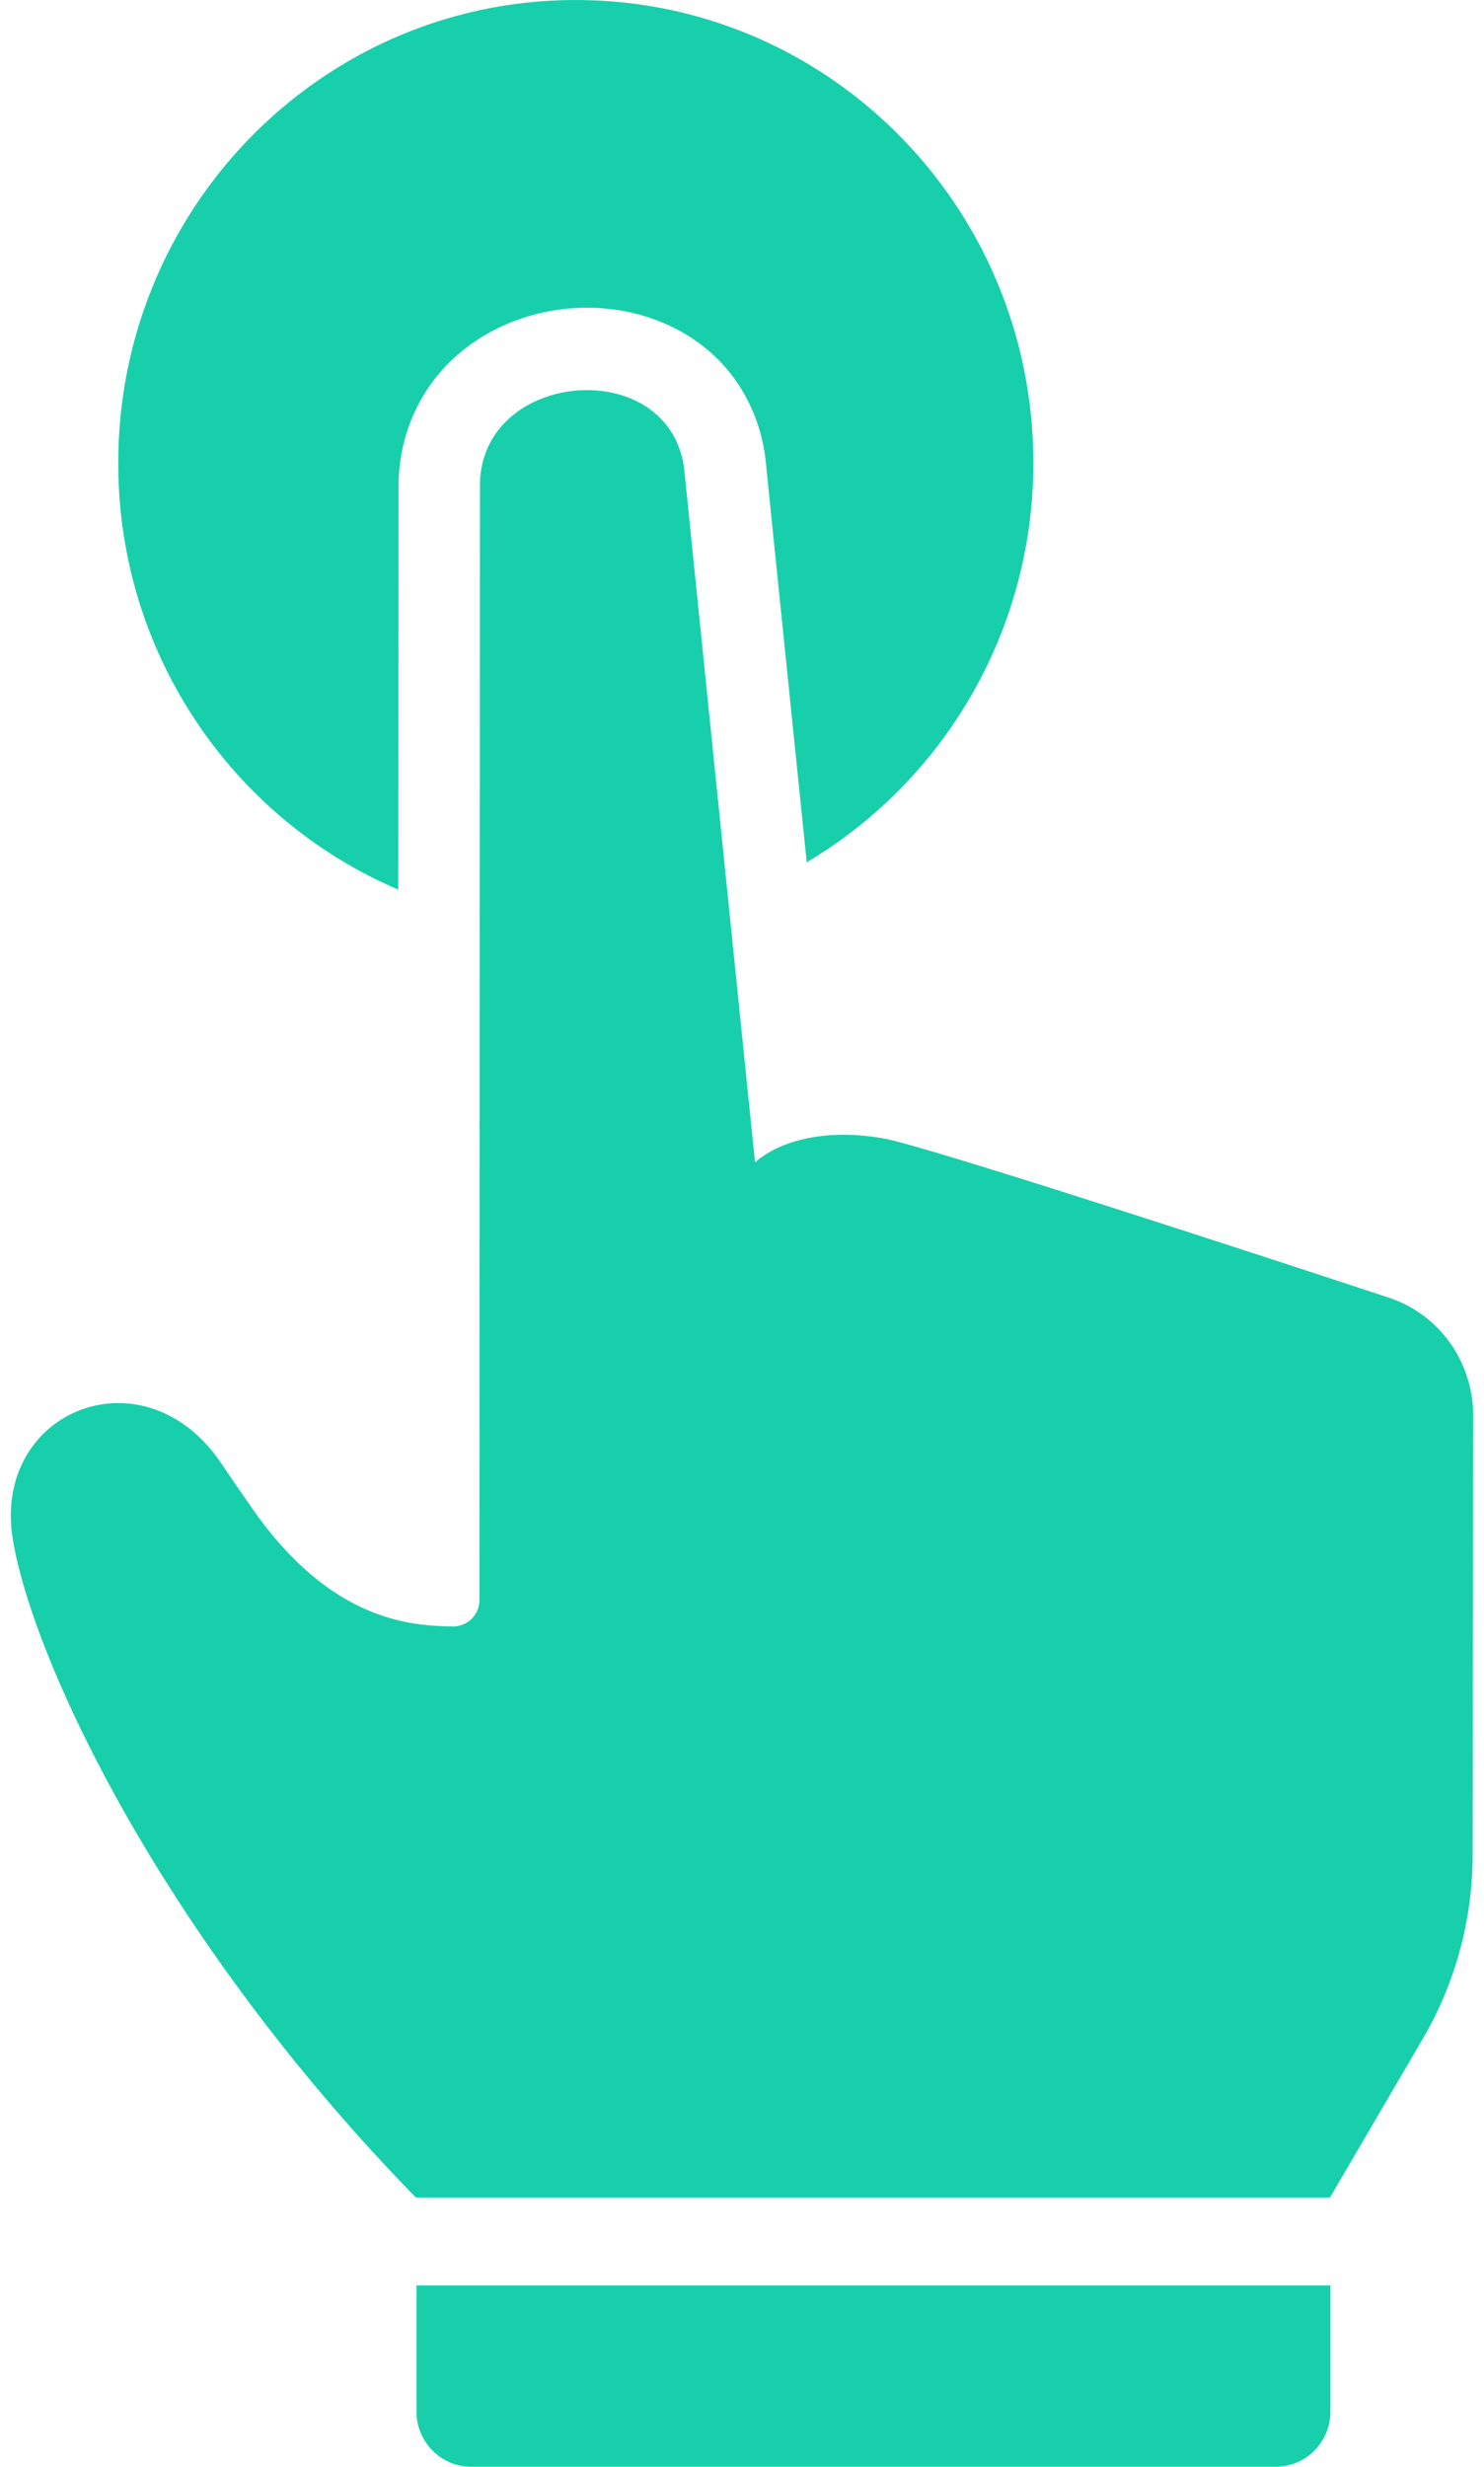 <svg width="59" height="98" xmlns="http://www.w3.org/2000/svg" xmlns:xlink="http://www.w3.org/1999/xlink" xmlns:svgjs="http://svgjs.com/svgjs" viewBox="0.431 0 58.138 98"><svg xmlns="http://www.w3.org/2000/svg" width="59" height="98" viewBox="2.455 1.996 57.545 97" fill="#18cfab"><path fill="#18CFAB" paint-order="stroke fill markers" fill-rule="evenodd" d="M18.418 96.83c0 1.19.965 2.166 2.144 2.166H52.24c1.179 0 2.143-.976 2.143-2.165v-4.965H18.418v4.965zM17.7 36.977l.011-15.848c0-1.83.686-3.543 1.94-4.822 1.393-1.406 3.386-2.21 5.487-2.21 1.64 0 3.215.511 4.437 1.42 1.479 1.106 2.4 2.774 2.593 4.68 0 .043.847 8.309 1.607 15.708a18.247 18.247 0 0 0 8.917-15.708c0-10.053-8.06-18.2-18.004-18.2-9.945 0-18.005 8.147-18.005 18.2-.01 7.539 4.534 14.017 11.017 16.78zM60 57.656c0-2.113-1.34-3.987-3.333-4.636-5.948-1.962-17.951-5.871-19.784-6.24a8.993 8.993 0 0 0-1.66-.161c-1.448 0-2.712.4-3.473 1.083h-.01v-.013c-.011-.085-2.776-27.113-2.776-27.157-.225-2.168-2.004-3.195-3.837-3.195-2.08 0-4.223 1.32-4.212 3.779l-.021 43.799c0 .52-.375.954-.89 1.028h-.021c-.043.012-.096.012-.14.012h-.032c-1.457-.044-4.747-.086-7.951-4.778-.43-.617-.815-1.18-1.169-1.701-1.114-1.614-2.604-2.306-4.008-2.306-2.465 0-4.683 2.155-4.147 5.373.772 4.691 5.851 15.62 15.86 25.87h35.967l3.633-6.208a14.329 14.329 0 0 0 1.983-7.28l.02-17.269z"/></svg></svg>